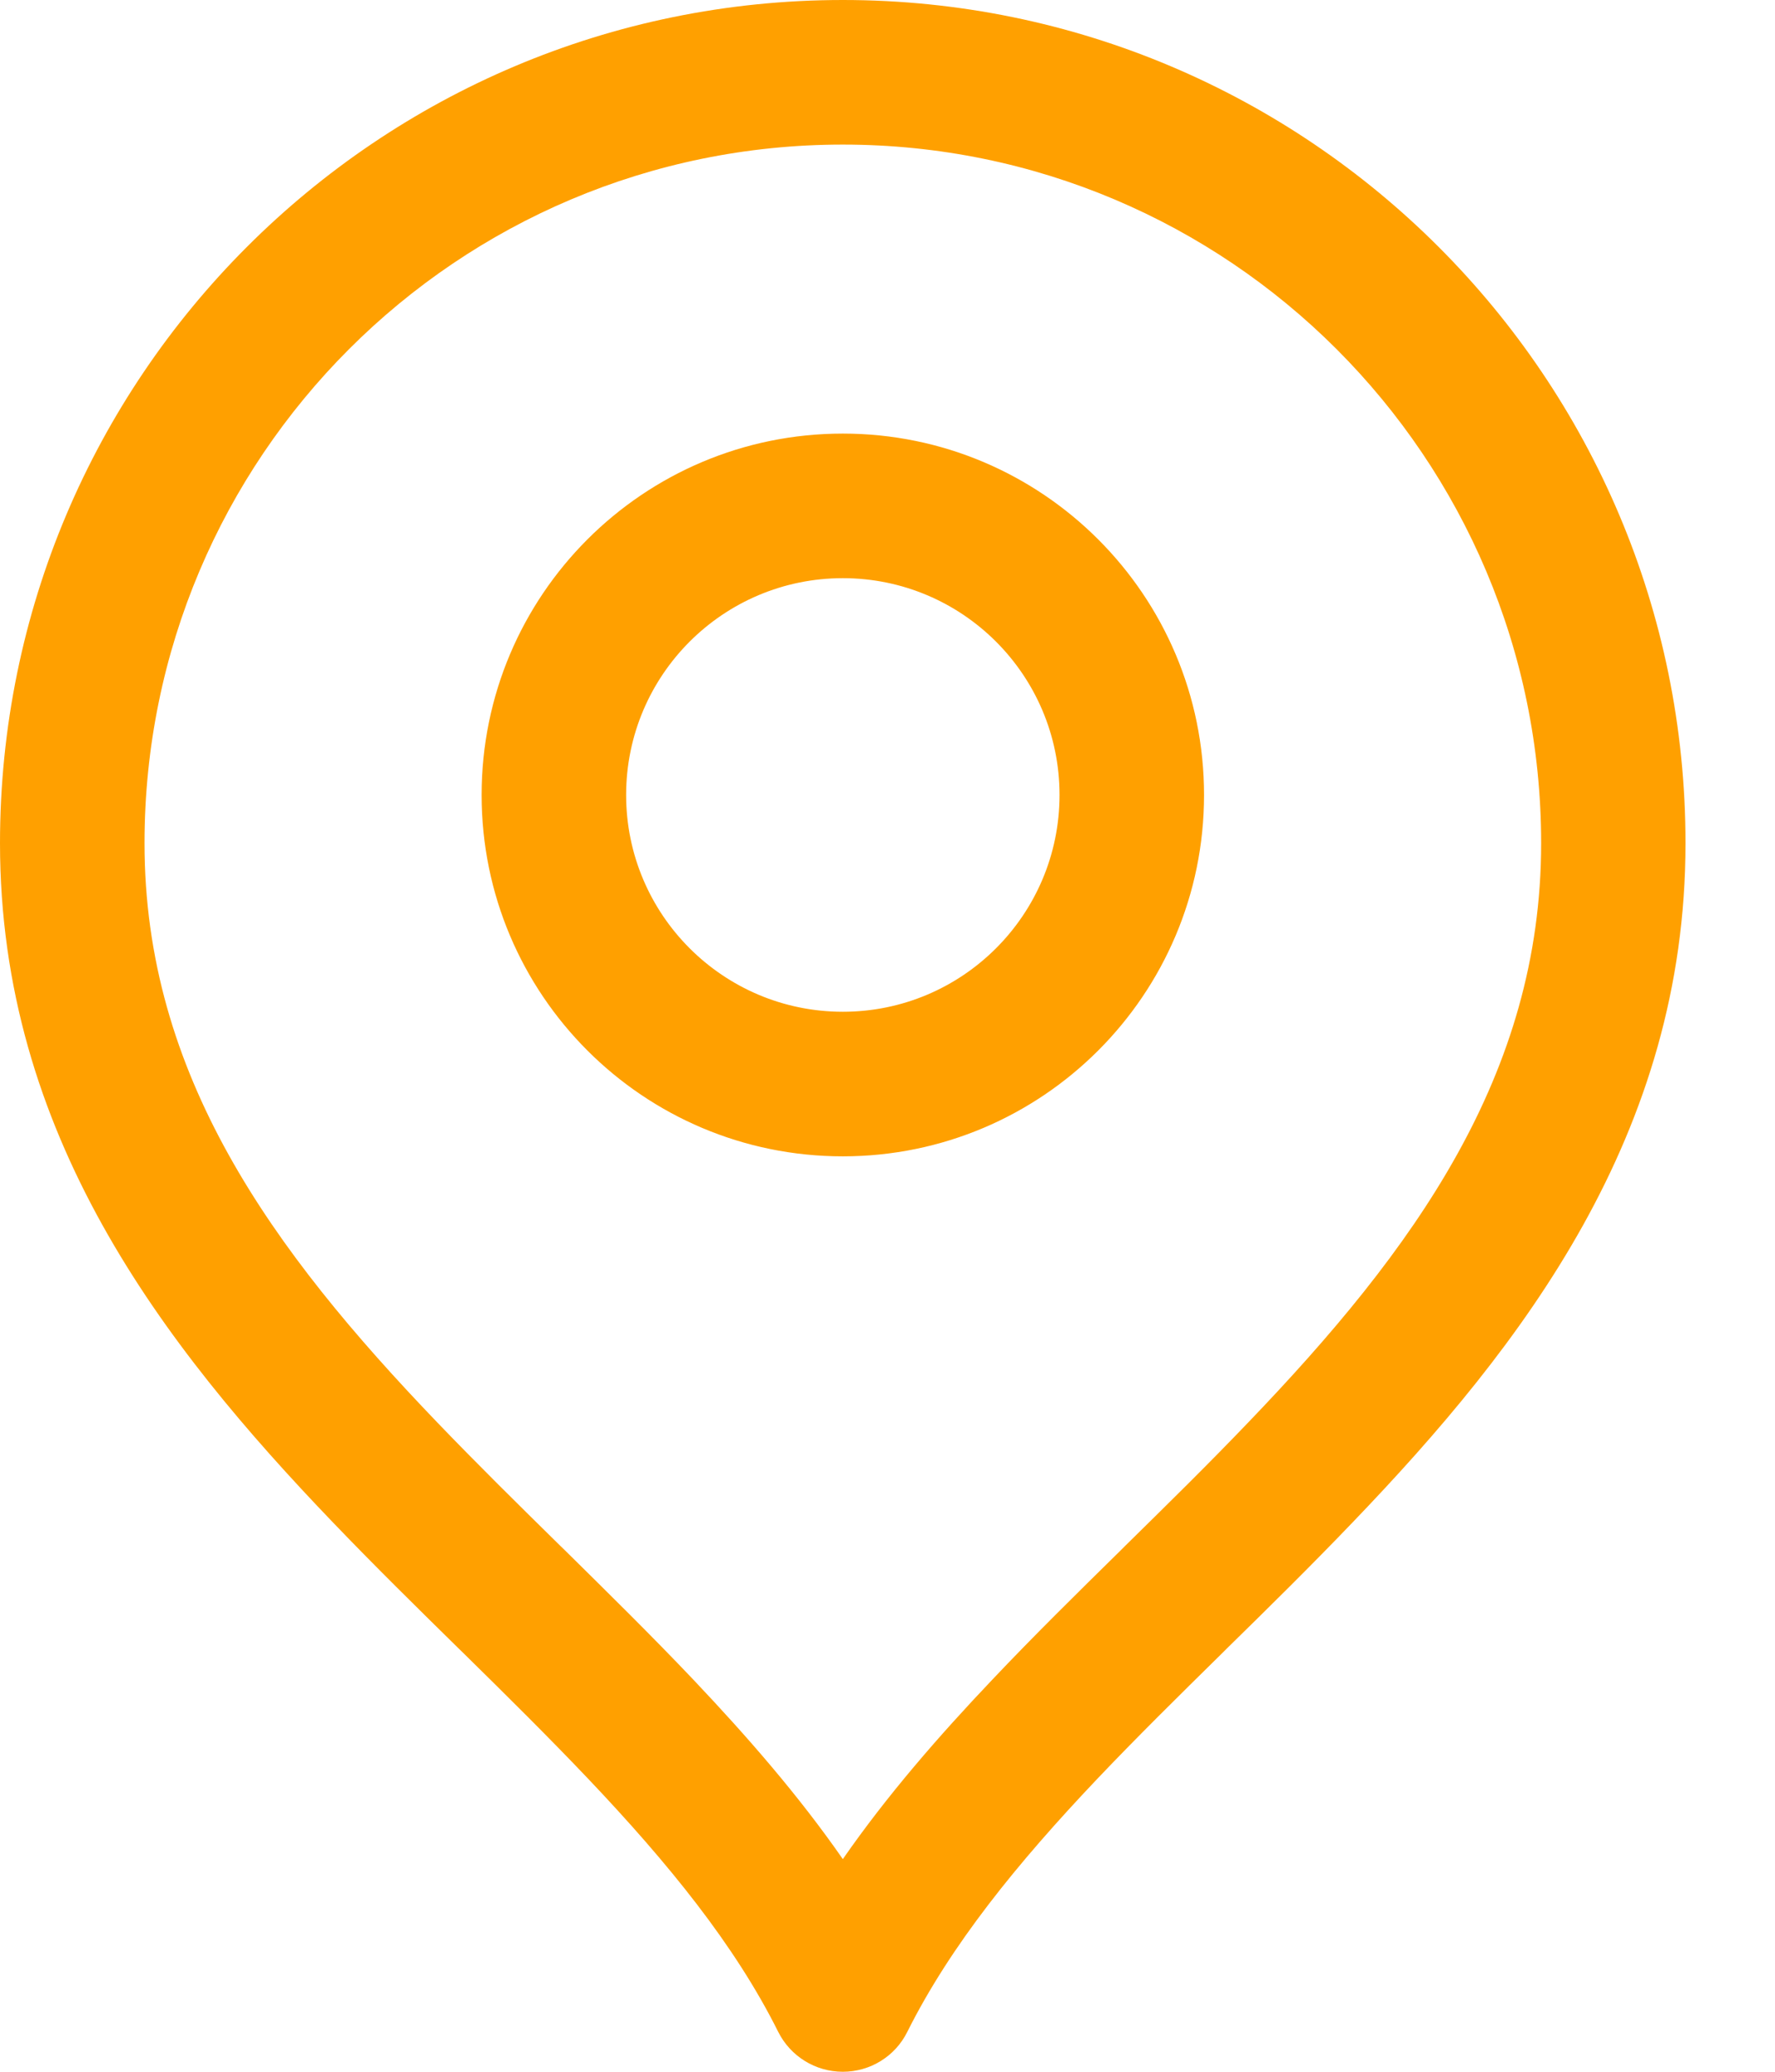 <svg width="12" height="14" viewBox="0 0 12 14" fill="none" xmlns="http://www.w3.org/2000/svg">
<path fill-rule="evenodd" clip-rule="evenodd" d="M5.698 0.977C3.09 0.977 0.977 3.09 0.977 5.698C0.977 7.262 1.834 8.444 2.957 9.613C3.226 9.893 3.504 10.167 3.787 10.445L3.82 10.477C4.111 10.764 4.407 11.055 4.689 11.352C5.051 11.734 5.4 12.134 5.698 12.563C5.996 12.134 6.344 11.734 6.707 11.352C6.988 11.055 7.284 10.764 7.576 10.477L7.608 10.445C7.891 10.167 8.17 9.893 8.438 9.613C9.561 8.444 10.419 7.262 10.419 5.698C10.419 3.09 8.305 0.977 5.698 0.977ZM0 5.698C0 2.551 2.551 0 5.698 0C8.844 0 11.395 2.551 11.395 5.698C11.395 7.662 10.3 9.085 9.143 10.289C8.864 10.58 8.577 10.863 8.296 11.138L8.261 11.173C7.968 11.461 7.683 11.742 7.415 12.024C6.877 12.591 6.428 13.143 6.134 13.73C6.052 13.896 5.883 14 5.698 14C5.513 14 5.344 13.896 5.261 13.73C4.968 13.143 4.518 12.591 3.98 12.024C3.712 11.742 3.428 11.461 3.135 11.173L3.099 11.138C2.819 10.863 2.531 10.58 2.252 10.289C1.096 9.085 0 7.662 0 5.698ZM5.698 3.907C4.889 3.907 4.233 4.563 4.233 5.372C4.233 6.181 4.889 6.837 5.698 6.837C6.507 6.837 7.163 6.181 7.163 5.372C7.163 4.563 6.507 3.907 5.698 3.907ZM3.256 5.372C3.256 4.023 4.349 2.93 5.698 2.93C7.046 2.93 8.14 4.023 8.14 5.372C8.14 6.721 7.046 7.814 5.698 7.814C4.349 7.814 3.256 6.721 3.256 5.372Z" fill="#FFA000"/>
</svg>
